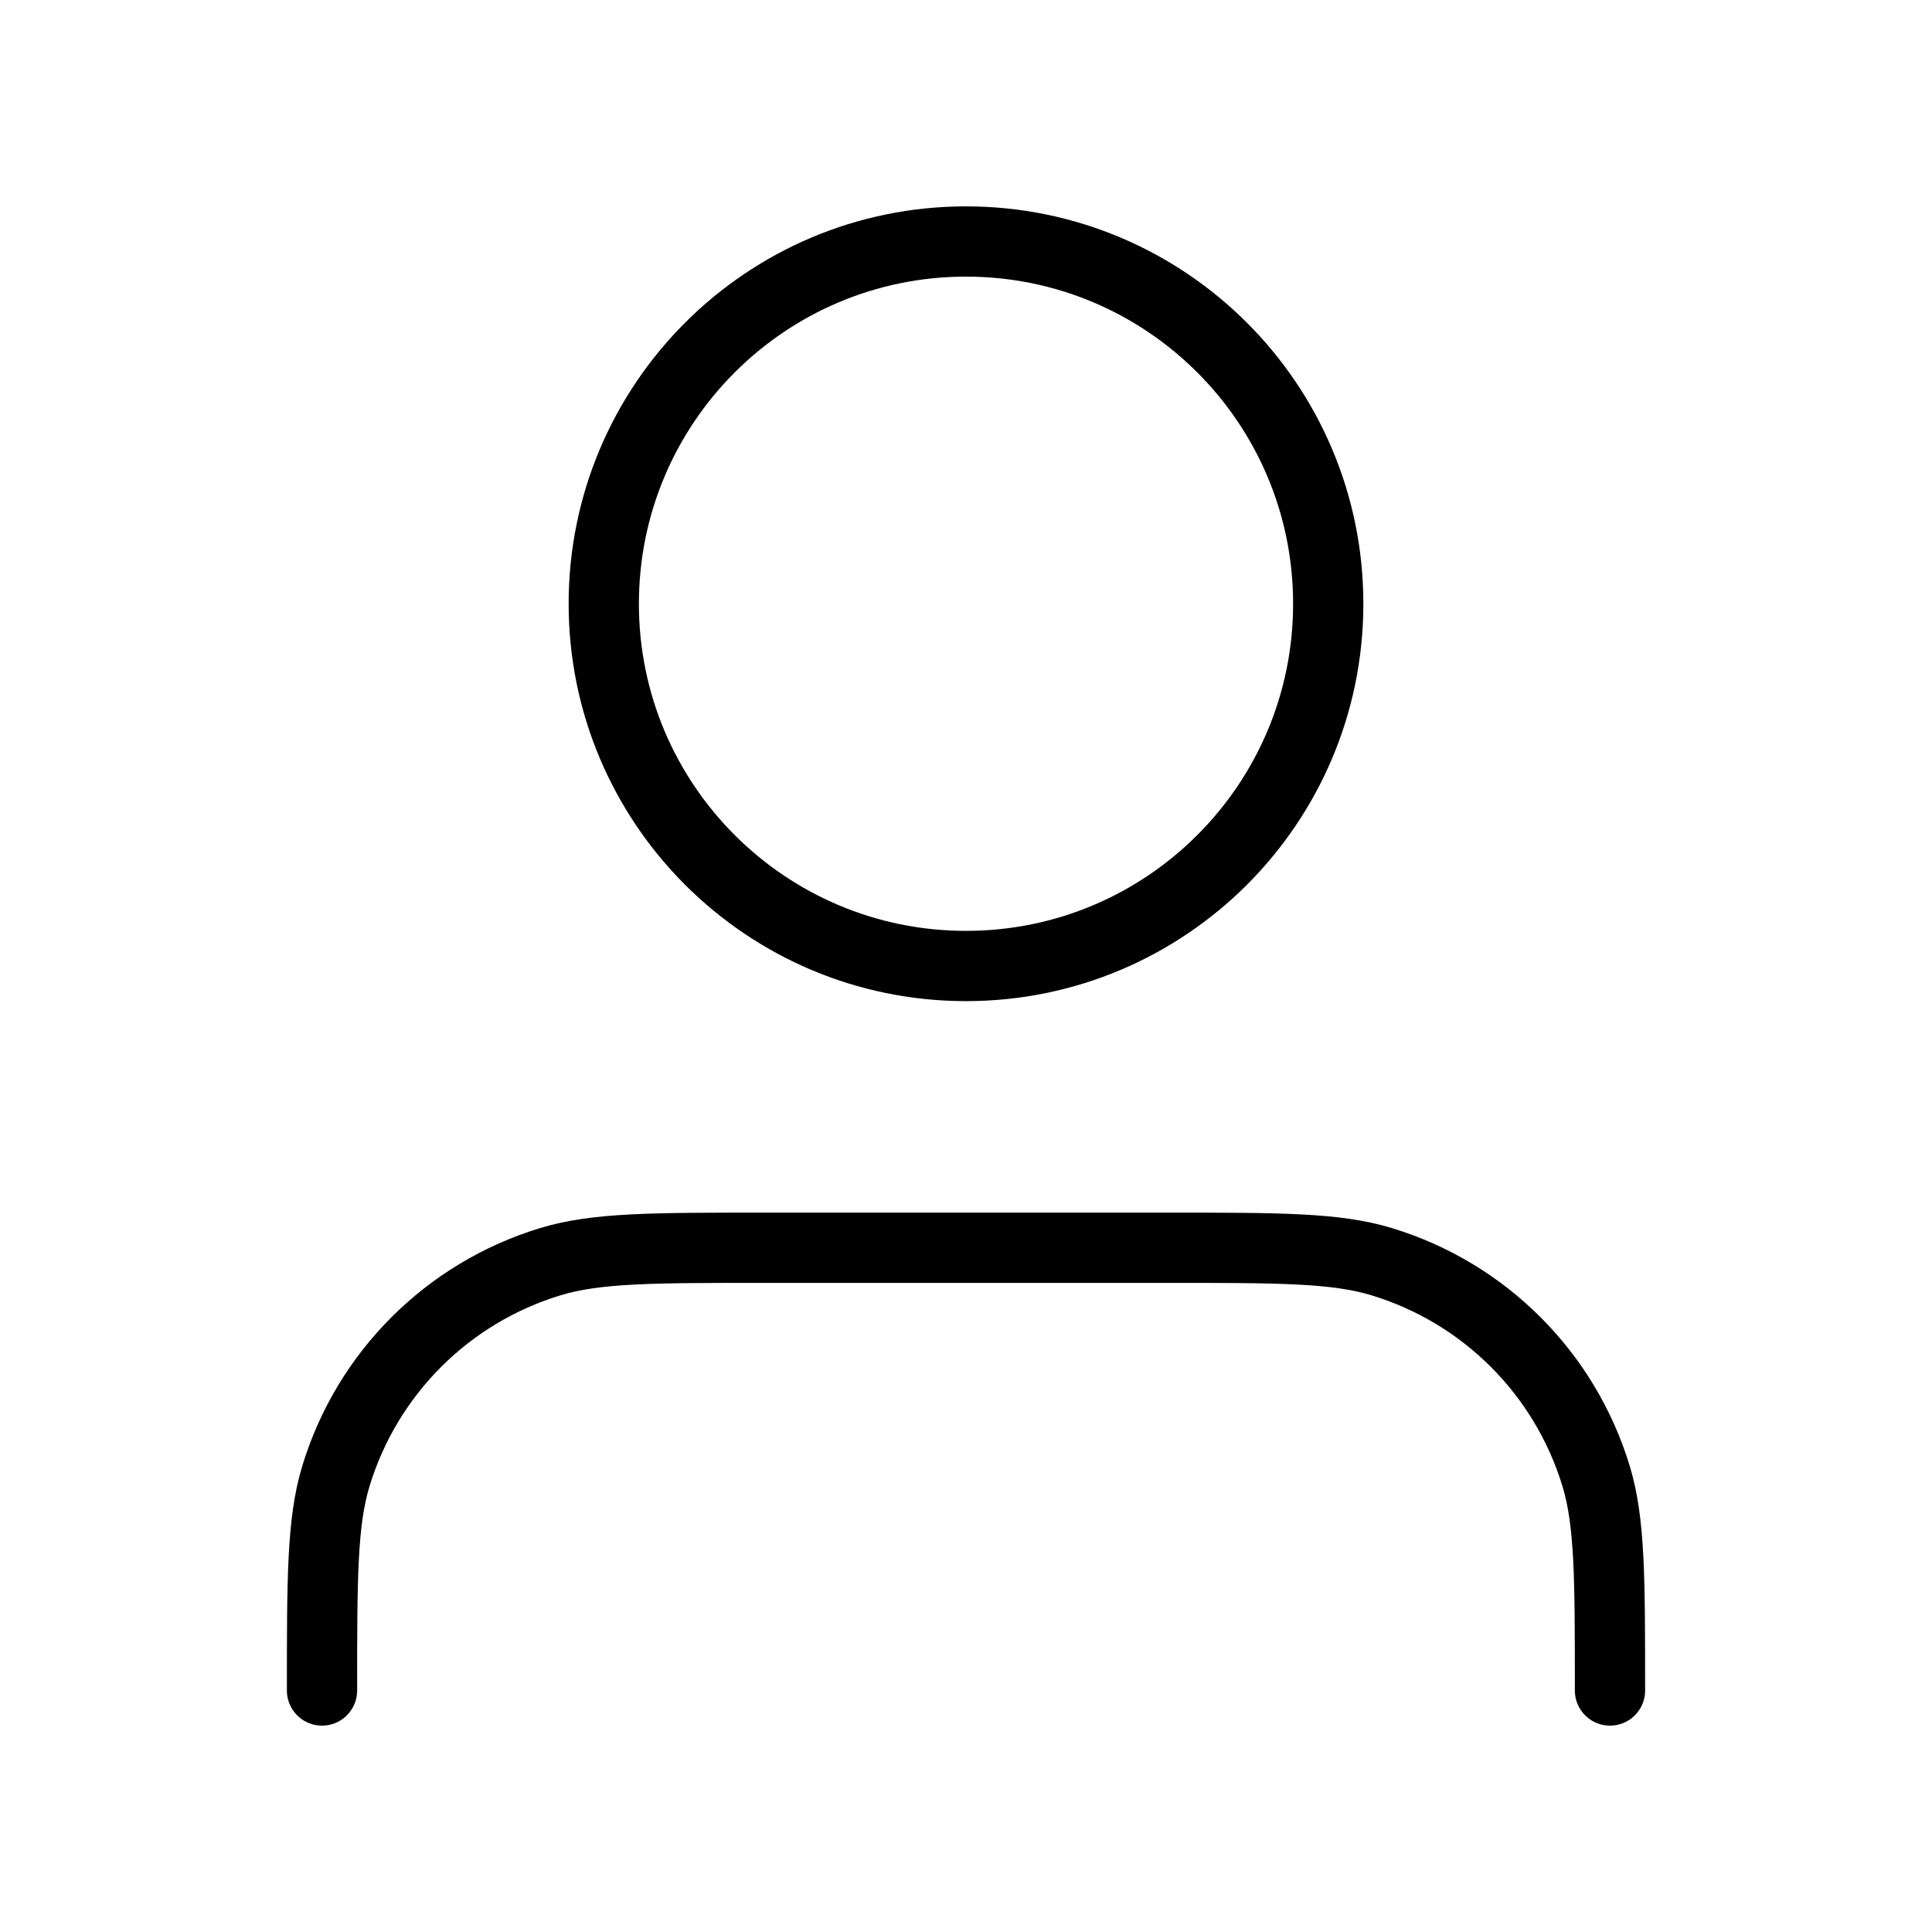 <svg width="55" height="55" viewBox="0 0 55 55" fill="none" xmlns="http://www.w3.org/2000/svg">
<path d="M45.833 48.125C45.833 44.927 45.833 43.328 45.439 42.026C44.55 39.097 42.257 36.804 39.328 35.916C38.026 35.521 36.427 35.521 33.229 35.521H21.771C18.573 35.521 16.974 35.521 15.672 35.916C12.743 36.804 10.45 39.097 9.561 42.026C9.167 43.328 9.167 44.927 9.167 48.125M37.812 17.188C37.812 22.883 33.195 27.5 27.5 27.5C21.805 27.5 17.188 22.883 17.188 17.188C17.188 11.492 21.805 6.875 27.5 6.875C33.195 6.875 37.812 11.492 37.812 17.188Z" stroke="black" stroke-width="2" stroke-linecap="round" stroke-linejoin="round"/>
</svg>
